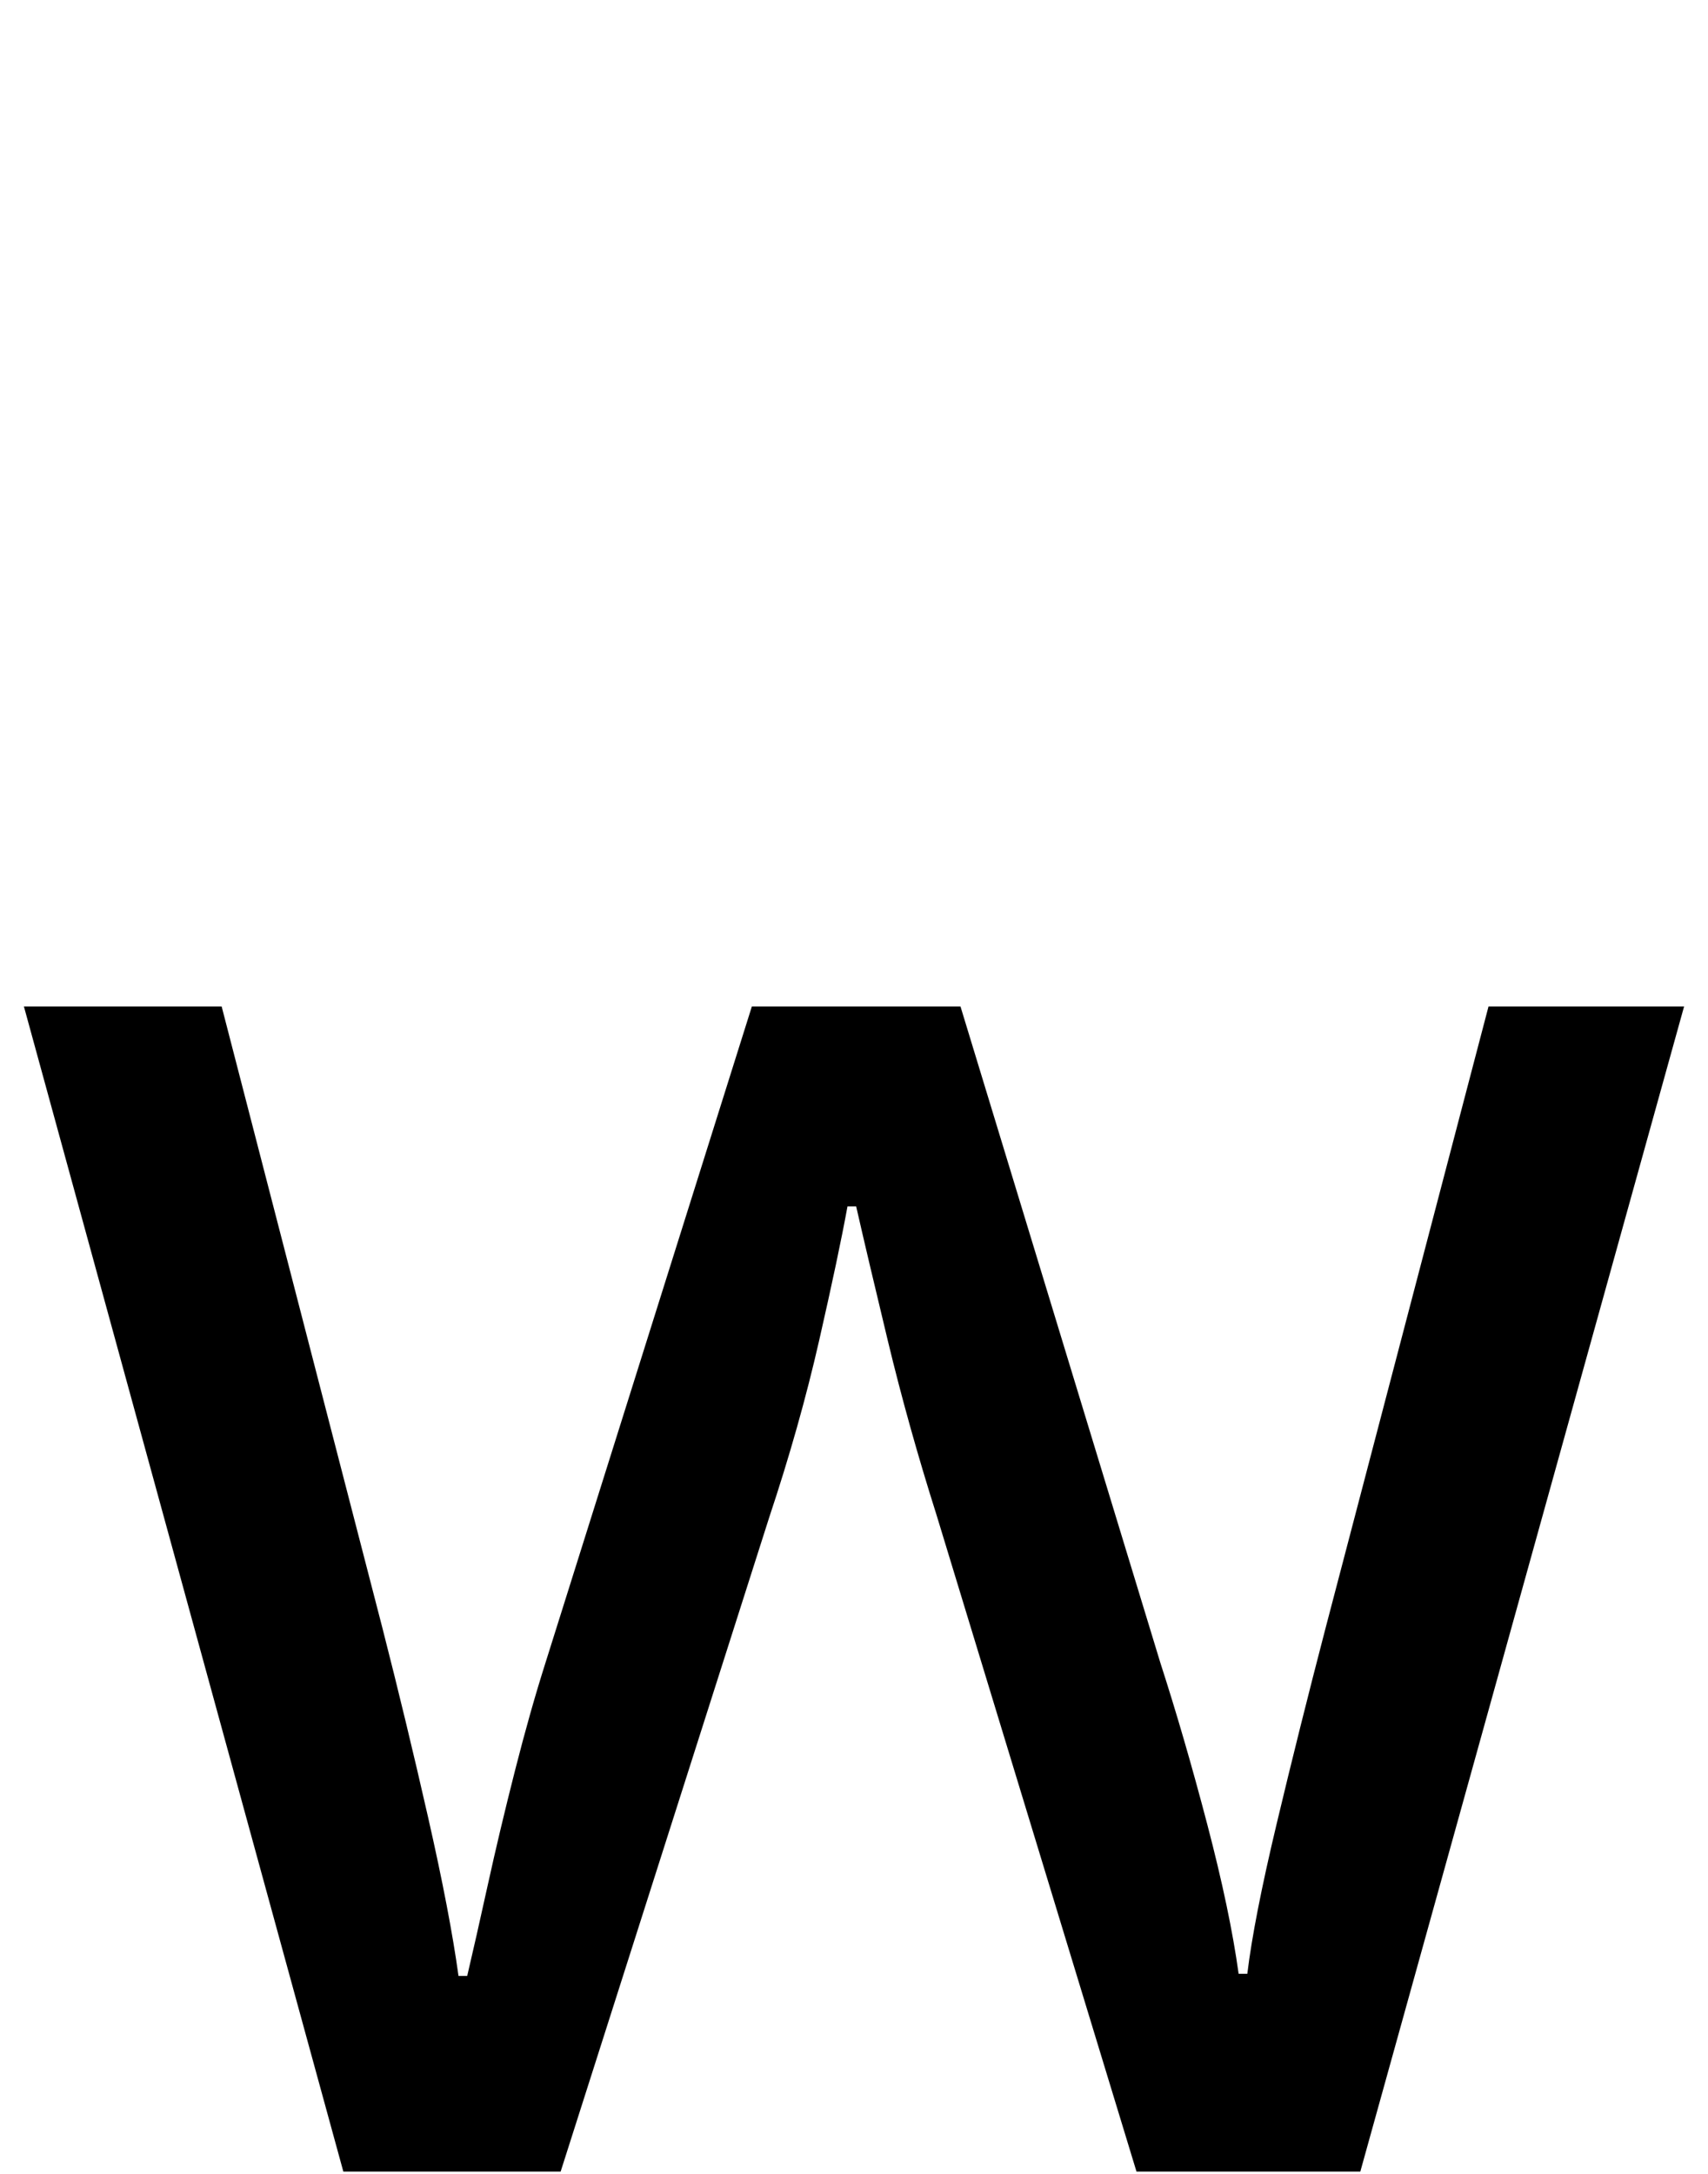 <?xml version="1.0" encoding="UTF-8"?><svg xmlns="http://www.w3.org/2000/svg" viewBox="0 0 786 1000"><path d="M431,697Q418,656,408.5,616.5Q399,577,394,555H390Q386,577,377.0,616.5Q368,656,354,698L258,999H158L11,463H102L176,749Q187,792,197.0,836.0Q207,880,211,909H215Q219,892,224.5,867.0Q230,842,237.0,814.5Q244,787,251,765L346,463H442L534,765Q545,799,555.5,839.0Q566,879,570,908H574Q577,883,587.5,839.0Q598,795,610,749L685,463H775L626,999H523Z"/></svg>